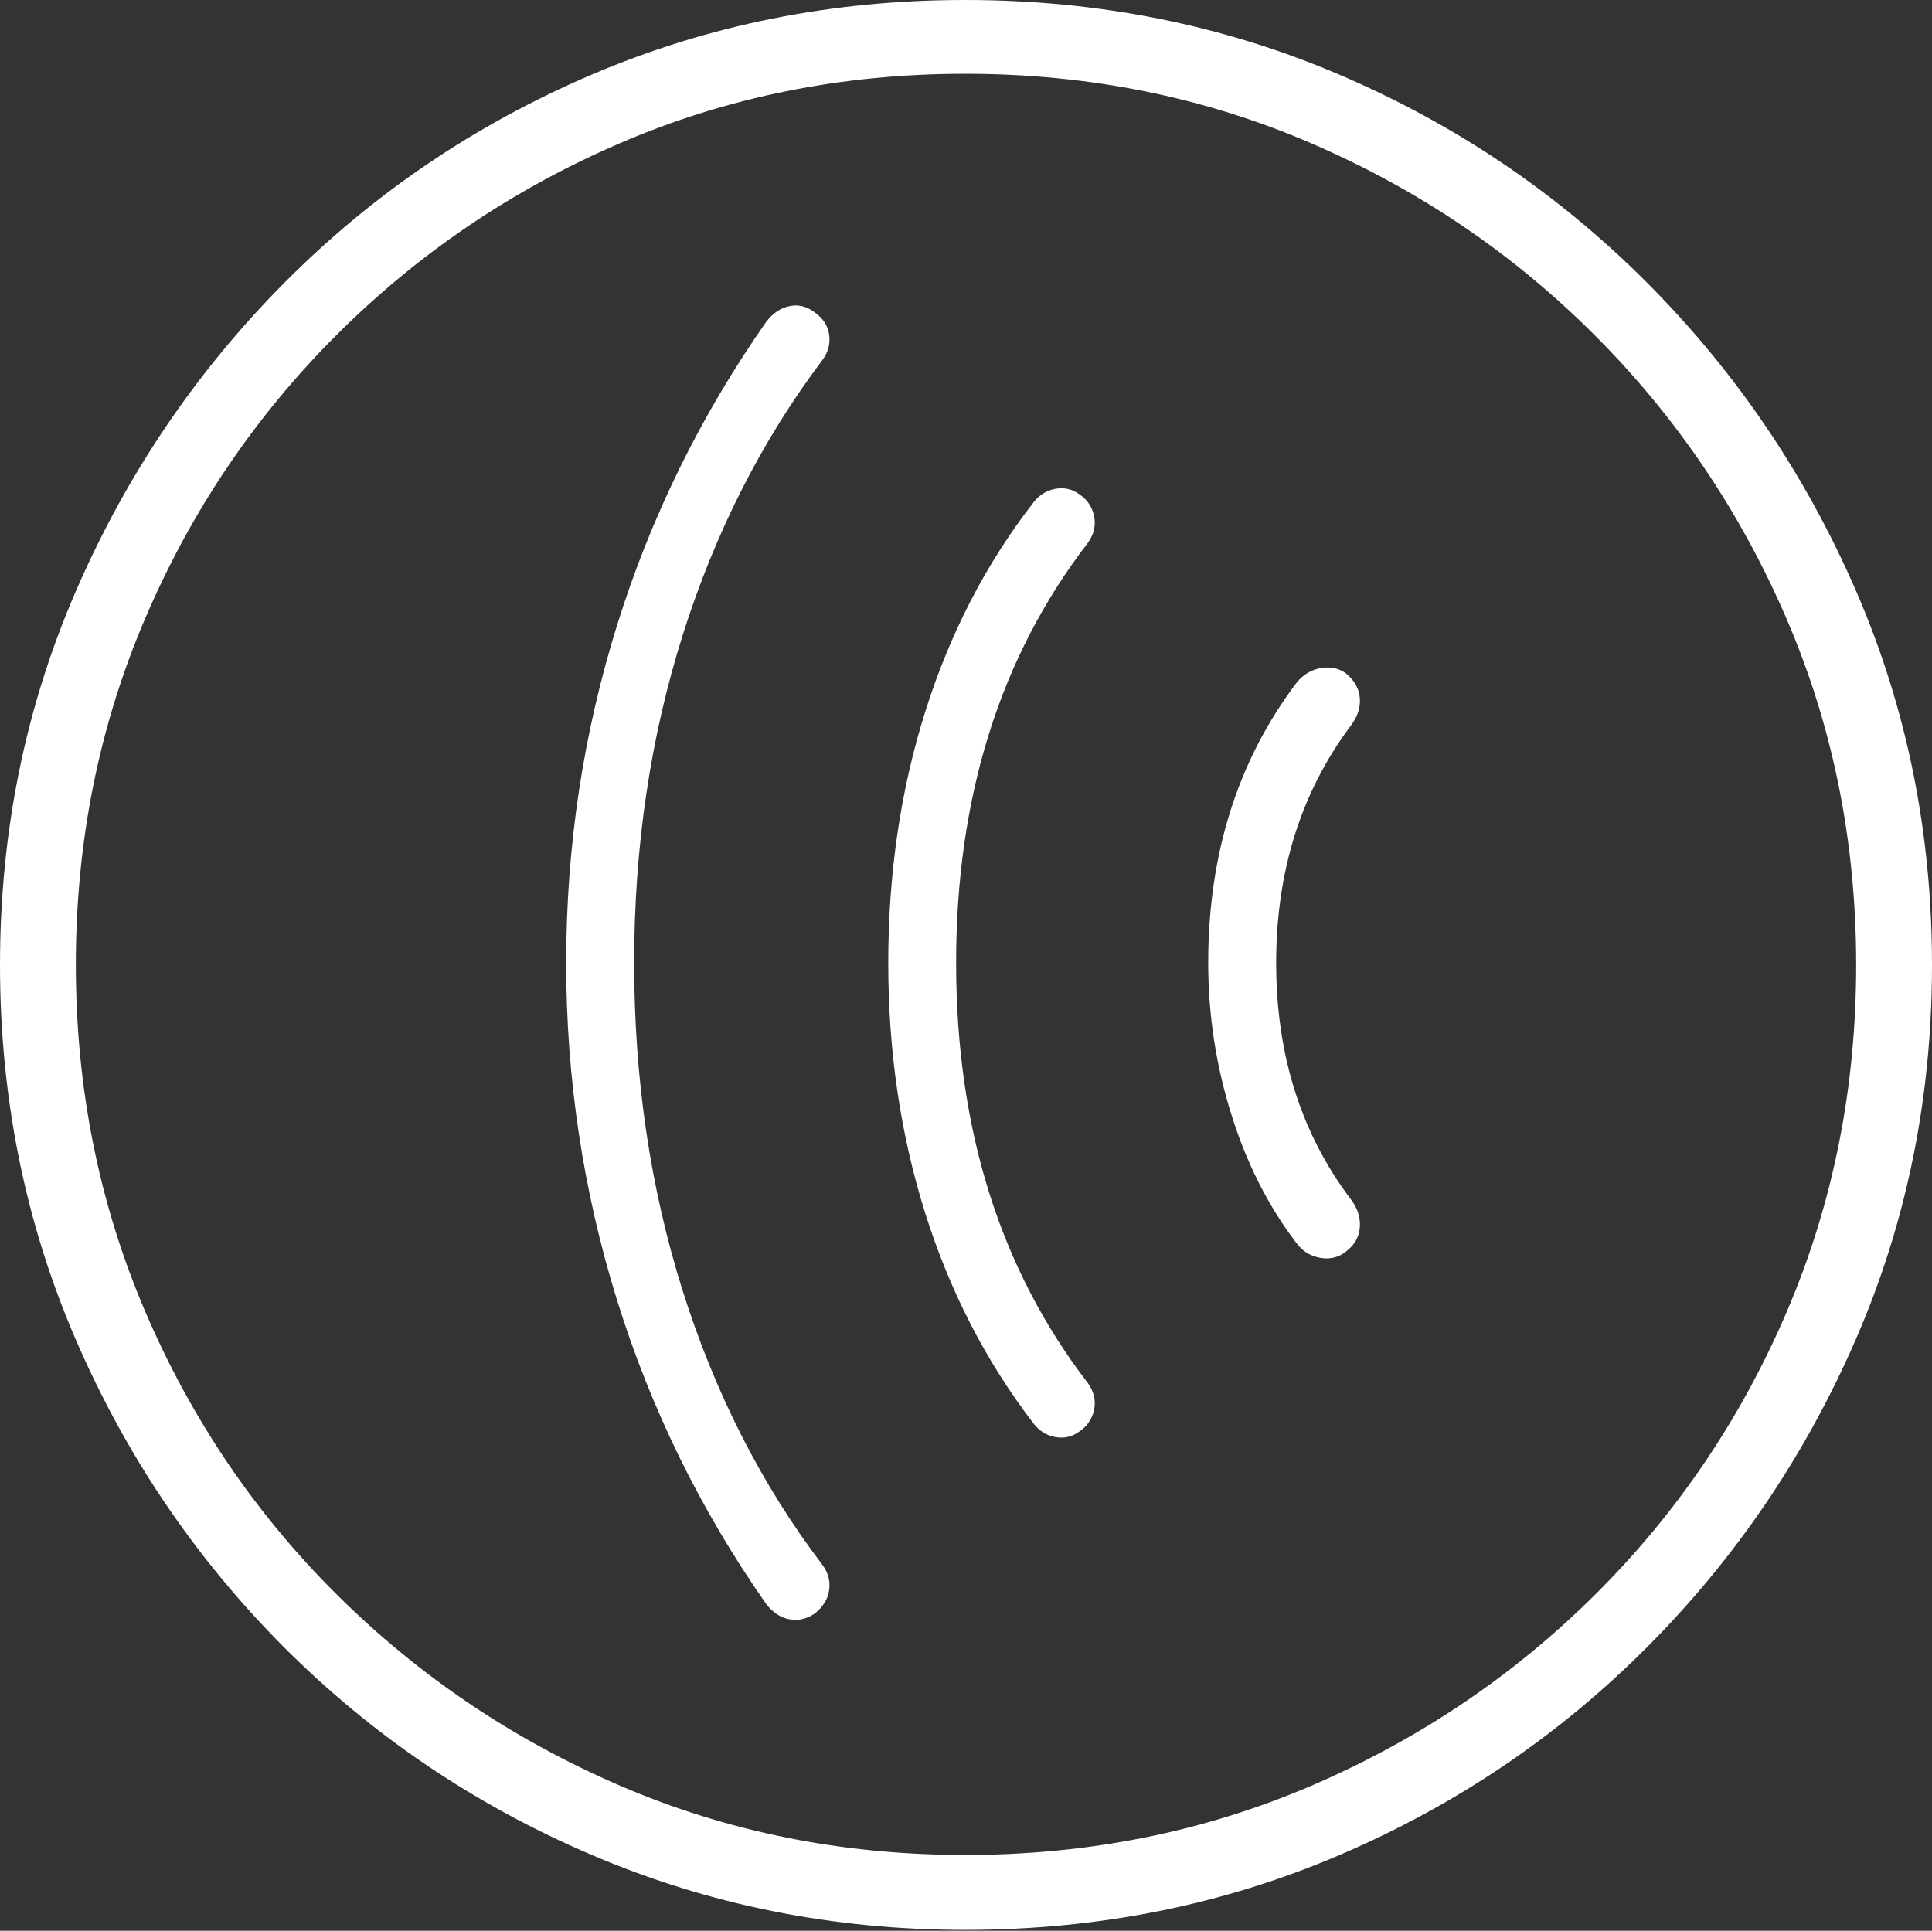 <?xml version="1.0" encoding="UTF-8"?>
<!--Generator: Apple Native CoreSVG 175-->
<!DOCTYPE svg
PUBLIC "-//W3C//DTD SVG 1.1//EN"
       "http://www.w3.org/Graphics/SVG/1.1/DTD/svg11.dtd">
<svg version="1.1" xmlns="http://www.w3.org/2000/svg" xmlns:xlink="http://www.w3.org/1999/xlink" width="19.16" height="19.15">
 <rect width="100%" height="100%" fill="#333333" stroke="none"/>
 <g>
  <rect height="19.15" opacity="0" width="19.16" x="0" y="0"/>
  <path d="M9.57 19.141Q11.553 19.141 13.286 18.398Q15.02 17.656 16.338 16.333Q17.656 15.01 18.408 13.276Q19.16 11.543 19.16 9.57Q19.16 7.598 18.408 5.864Q17.656 4.131 16.338 2.808Q15.02 1.484 13.286 0.742Q11.553 0 9.57 0Q7.598 0 5.864 0.742Q4.131 1.484 2.817 2.808Q1.504 4.131 0.752 5.864Q0 7.598 0 9.57Q0 11.543 0.747 13.276Q1.494 15.01 2.812 16.333Q4.131 17.656 5.869 18.398Q7.607 19.141 9.57 19.141ZM9.57 18.398Q7.744 18.398 6.147 17.71Q4.551 17.021 3.335 15.81Q2.119 14.6 1.436 12.998Q0.752 11.396 0.752 9.57Q0.752 7.744 1.436 6.143Q2.119 4.541 3.335 3.325Q4.551 2.109 6.147 1.421Q7.744 0.732 9.57 0.732Q11.406 0.732 13.003 1.421Q14.6 2.109 15.815 3.325Q17.031 4.541 17.72 6.143Q18.408 7.744 18.408 9.57Q18.408 11.396 17.725 12.998Q17.041 14.6 15.825 15.81Q14.609 17.021 13.008 17.71Q11.406 18.398 9.57 18.398ZM5.615 9.551Q5.615 11.27 6.118 12.891Q6.621 14.512 7.598 15.908Q7.695 16.035 7.827 16.06Q7.959 16.084 8.076 16.006Q8.203 15.908 8.223 15.771Q8.242 15.635 8.154 15.518Q7.256 14.336 6.772 12.808Q6.289 11.279 6.289 9.551Q6.289 7.822 6.772 6.294Q7.256 4.766 8.154 3.574Q8.242 3.457 8.223 3.32Q8.203 3.184 8.076 3.096Q7.959 3.008 7.827 3.037Q7.695 3.066 7.598 3.193Q6.621 4.59 6.118 6.206Q5.615 7.822 5.615 9.551ZM8.809 9.551Q8.809 10.869 9.175 12.031Q9.541 13.193 10.244 14.111Q10.332 14.229 10.464 14.253Q10.596 14.277 10.703 14.199Q10.82 14.121 10.85 13.984Q10.879 13.848 10.791 13.721Q9.482 12.021 9.482 9.551Q9.482 7.08 10.791 5.381Q10.879 5.254 10.85 5.117Q10.82 4.98 10.703 4.902Q10.596 4.824 10.464 4.849Q10.332 4.873 10.244 4.99Q9.541 5.898 9.175 7.061Q8.809 8.223 8.809 9.551ZM11.982 9.551Q11.982 10.322 12.212 11.055Q12.441 11.787 12.861 12.334Q12.949 12.451 13.096 12.476Q13.242 12.5 13.35 12.412Q13.477 12.315 13.486 12.168Q13.496 12.021 13.389 11.885Q12.656 10.908 12.656 9.551Q12.656 8.193 13.389 7.207Q13.496 7.07 13.486 6.929Q13.477 6.787 13.35 6.68Q13.242 6.602 13.101 6.626Q12.959 6.65 12.861 6.768Q11.982 7.93 11.982 9.551Z" fill="#ffffff"/>
 </g>
</svg>
